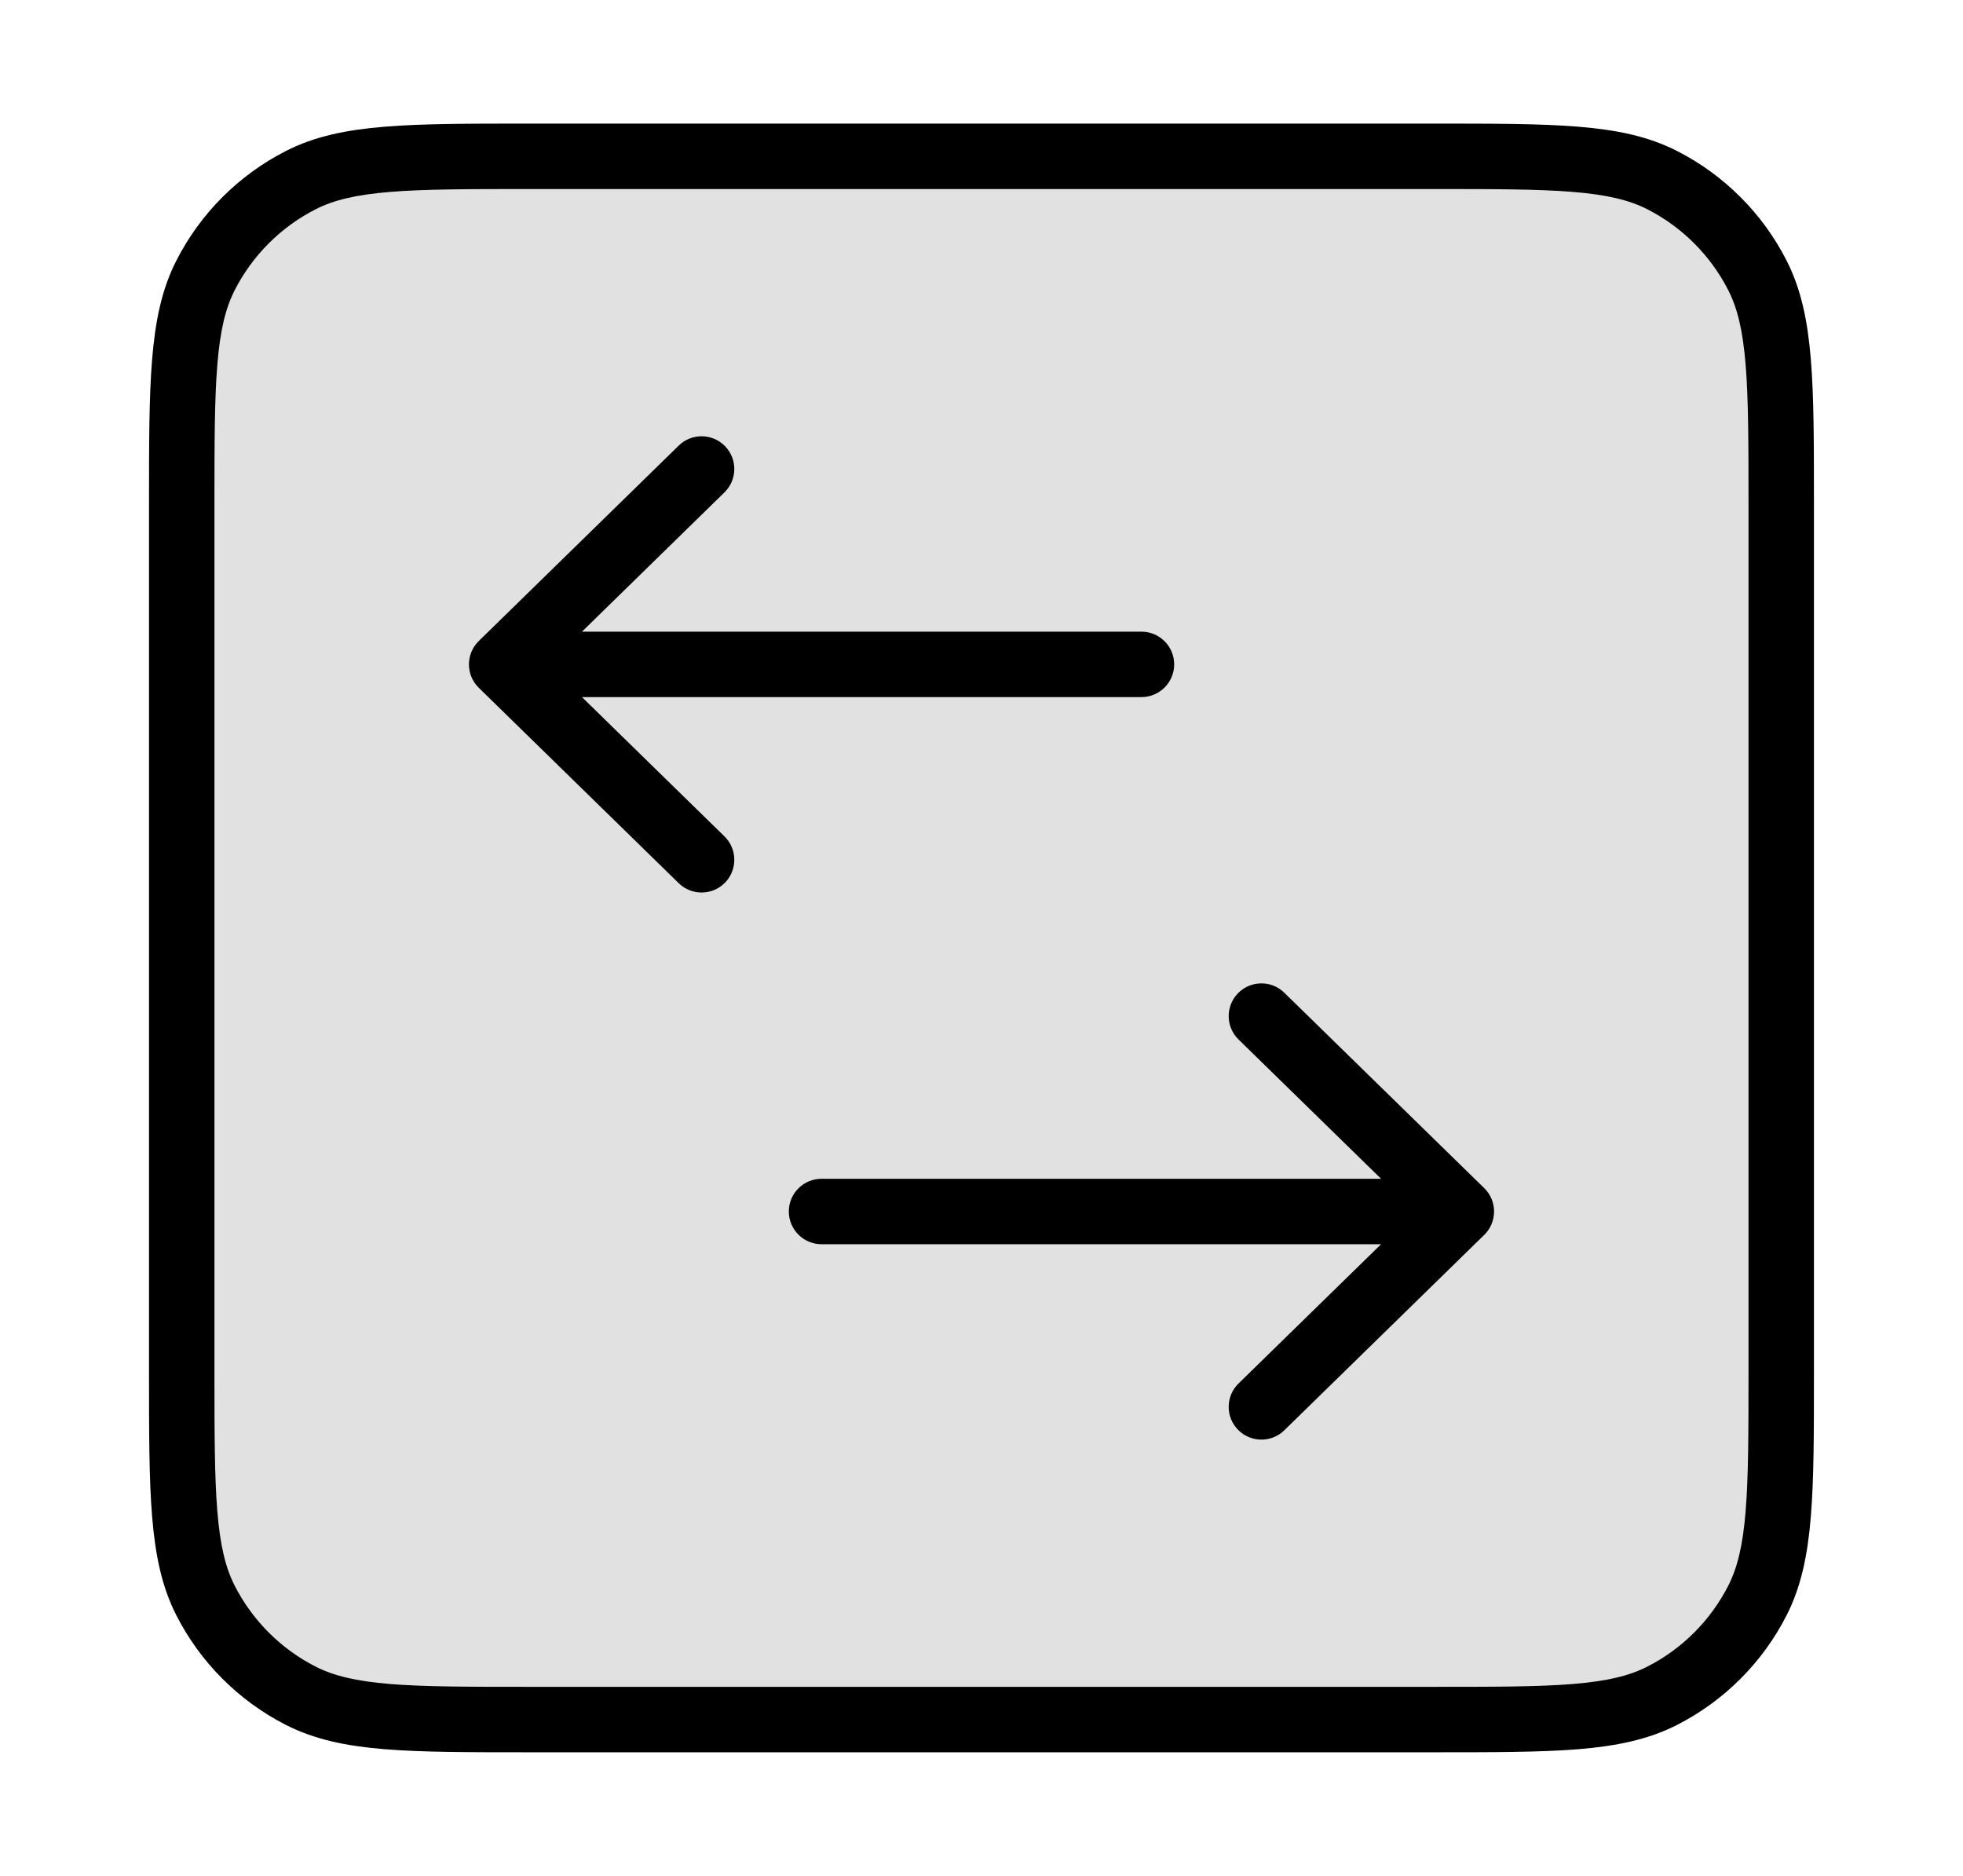 <svg width="45" height="43" viewBox="0 0 45 43" fill="none" xmlns="http://www.w3.org/2000/svg">
<rect opacity="0.12" x="4.166" y="3.583" width="36.667" height="35.833" rx="5" fill="black"/>
<path fill-rule="evenodd" clip-rule="evenodd" d="M12.133 2.833H12.166H32.833H32.866C34.238 2.833 35.313 2.833 36.178 2.904C37.058 2.976 37.785 3.124 38.443 3.46C39.525 4.011 40.405 4.891 40.956 5.973C41.291 6.631 41.44 7.358 41.512 8.238C41.583 9.102 41.583 10.178 41.583 11.549V11.549V11.549V11.583V31.416V31.45V31.45V31.45C41.583 32.822 41.583 33.897 41.512 34.761C41.44 35.642 41.291 36.369 40.956 37.027C40.405 38.109 39.525 38.988 38.443 39.54C37.785 39.875 37.058 40.024 36.178 40.096C35.313 40.166 34.238 40.166 32.866 40.166H32.866H32.866H32.833H12.166H12.132H12.132H12.132C10.761 40.166 9.685 40.166 8.821 40.096C7.941 40.024 7.214 39.875 6.556 39.54C5.474 38.988 4.594 38.109 4.043 37.027C3.707 36.369 3.559 35.642 3.487 34.761C3.416 33.897 3.416 32.822 3.416 31.45V31.416V11.583V11.549C3.416 10.178 3.416 9.102 3.487 8.238C3.559 7.358 3.707 6.631 4.043 5.973C4.594 4.891 5.474 4.011 6.556 3.46C7.214 3.124 7.941 2.976 8.821 2.904C9.685 2.833 10.761 2.833 12.133 2.833ZM8.943 4.399C8.156 4.463 7.648 4.587 7.237 4.796C6.437 5.204 5.787 5.854 5.379 6.654C5.17 7.065 5.046 7.573 4.982 8.36C4.917 9.156 4.916 10.171 4.916 11.583V31.416C4.916 32.829 4.917 33.843 4.982 34.639C5.046 35.427 5.17 35.934 5.379 36.346C5.787 37.145 6.437 37.796 7.237 38.203C7.648 38.413 8.156 38.536 8.943 38.601C9.739 38.666 10.754 38.666 12.166 38.666H32.833C34.245 38.666 35.26 38.666 36.056 38.601C36.843 38.536 37.351 38.413 37.762 38.203C38.562 37.796 39.212 37.145 39.62 36.346C39.829 35.934 39.953 35.427 40.017 34.639C40.082 33.843 40.083 32.829 40.083 31.416V11.583C40.083 10.171 40.082 9.156 40.017 8.36C39.953 7.573 39.829 7.065 39.62 6.654C39.212 5.854 38.562 5.204 37.762 4.796C37.351 4.587 36.843 4.463 36.056 4.399C35.26 4.334 34.245 4.333 32.833 4.333H12.166C10.754 4.333 9.739 4.334 8.943 4.399ZM16.62 10.226C16.909 10.522 16.904 10.997 16.608 11.286L13.341 14.479H26.167C26.581 14.479 26.917 14.815 26.917 15.229C26.917 15.643 26.581 15.979 26.167 15.979H13.341L16.608 19.172C16.904 19.462 16.909 19.936 16.62 20.233C16.33 20.529 15.855 20.534 15.559 20.245L10.976 15.766C10.831 15.625 10.75 15.431 10.75 15.229C10.75 15.027 10.831 14.834 10.976 14.693L15.559 10.214C15.855 9.924 16.33 9.93 16.62 10.226ZM28.392 23.827C28.096 23.538 28.091 23.063 28.38 22.767C28.67 22.471 29.145 22.465 29.441 22.755L34.024 27.234C34.169 27.375 34.25 27.568 34.25 27.77C34.25 27.972 34.169 28.166 34.024 28.307L29.441 32.786C29.145 33.075 28.67 33.07 28.38 32.773C28.091 32.477 28.096 32.002 28.392 31.713L31.66 28.52H18.833C18.419 28.52 18.083 28.184 18.083 27.77C18.083 27.356 18.419 27.02 18.833 27.02H31.66L28.392 23.827Z" fill="black"/>
</svg>
